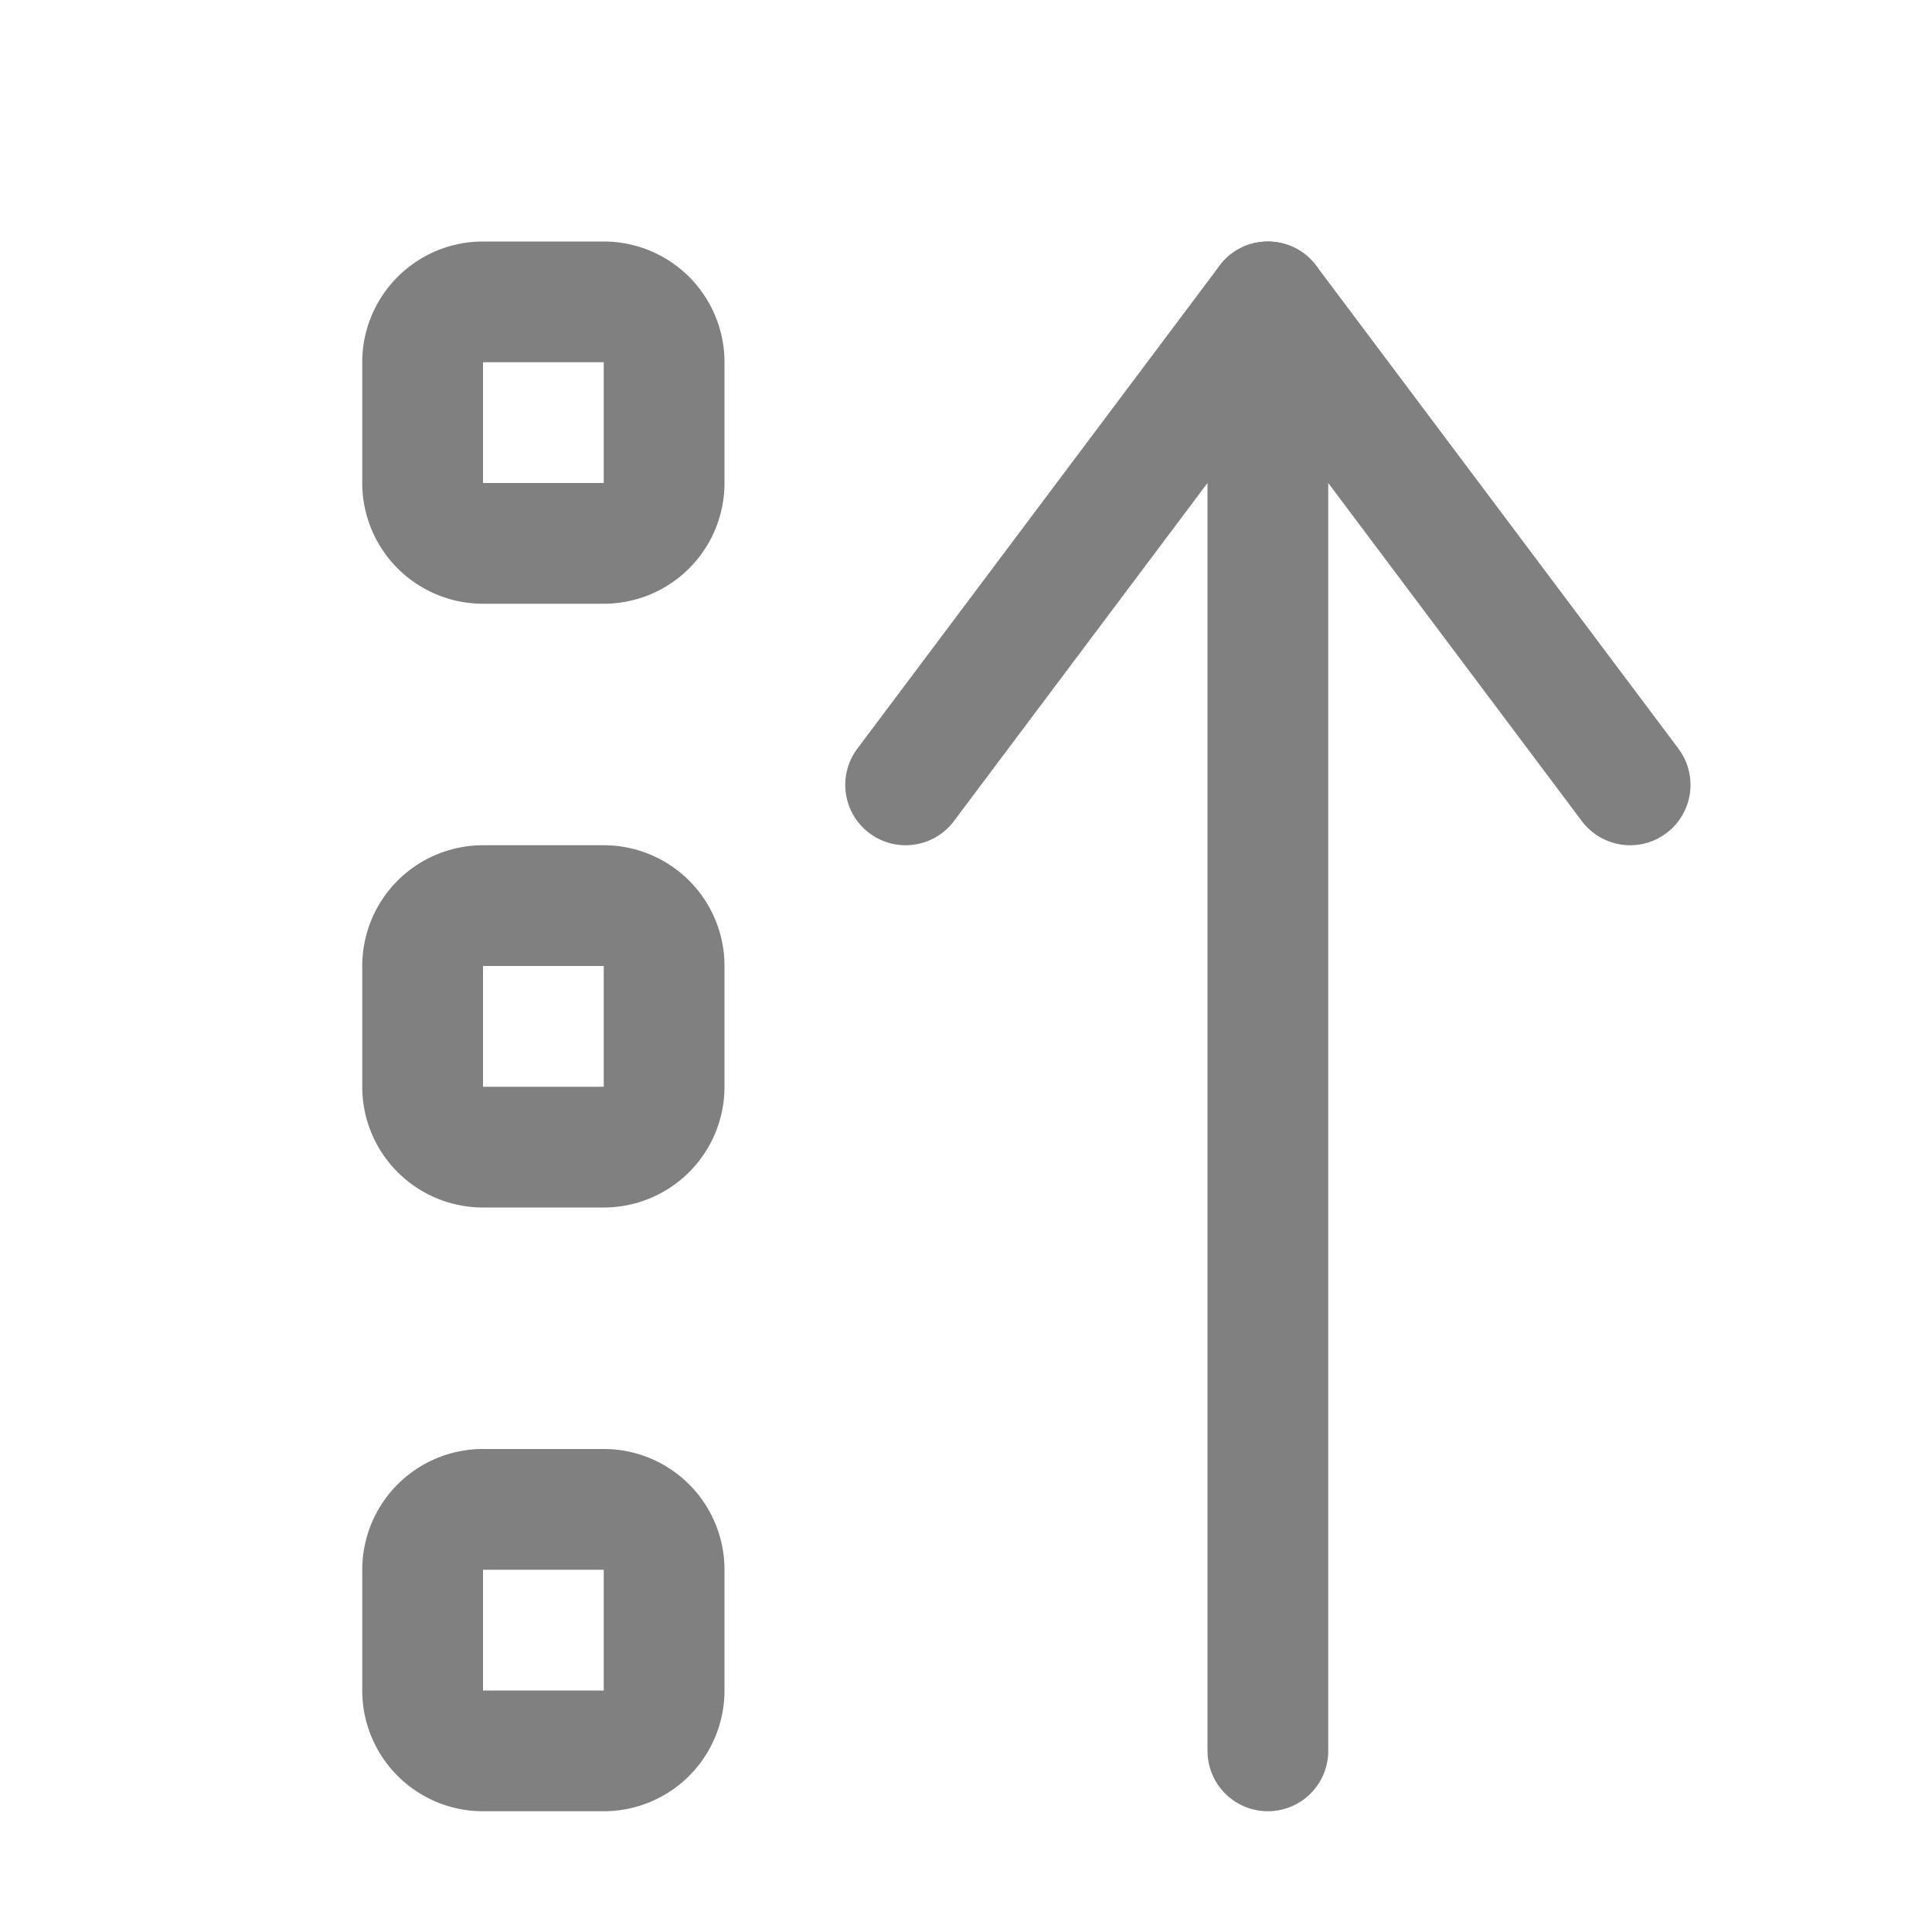 <svg id="v" xmlns="http://www.w3.org/2000/svg" viewBox="0 0 16 16"><defs><style>.cls-1{isolation:isolate;}.cls-2{fill:gray;}.cls-3{fill:none;stroke:gray;stroke-linecap:round;stroke-linejoin:round;}</style></defs><title>16</title><g id="_16" data-name="16"><g class="cls-1"><path class="cls-2" d="M5,13v1H4V13H5m0-1H4a1,1,0,0,0-1,1v1a1,1,0,0,0,1,1H5a1,1,0,0,0,1-1V13a1,1,0,0,0-1-1Z"/></g><g class="cls-1"><path class="cls-2" d="M5,8V9H4V8H5M5,7H4A1,1,0,0,0,3,8V9a1,1,0,0,0,1,1H5A1,1,0,0,0,6,9V8A1,1,0,0,0,5,7Z"/></g><g class="cls-1"><path class="cls-2" d="M5,3V4H4V3H5M5,2H4A1,1,0,0,0,3,3V4A1,1,0,0,0,4,5H5A1,1,0,0,0,6,4V3A1,1,0,0,0,5,2Z"/></g><polyline class="cls-3" points="7.5 6.5 10.5 2.5 13.5 6.5"/><line class="cls-3" x1="10.5" y1="2.5" x2="10.5" y2="14.5"/></g></svg>